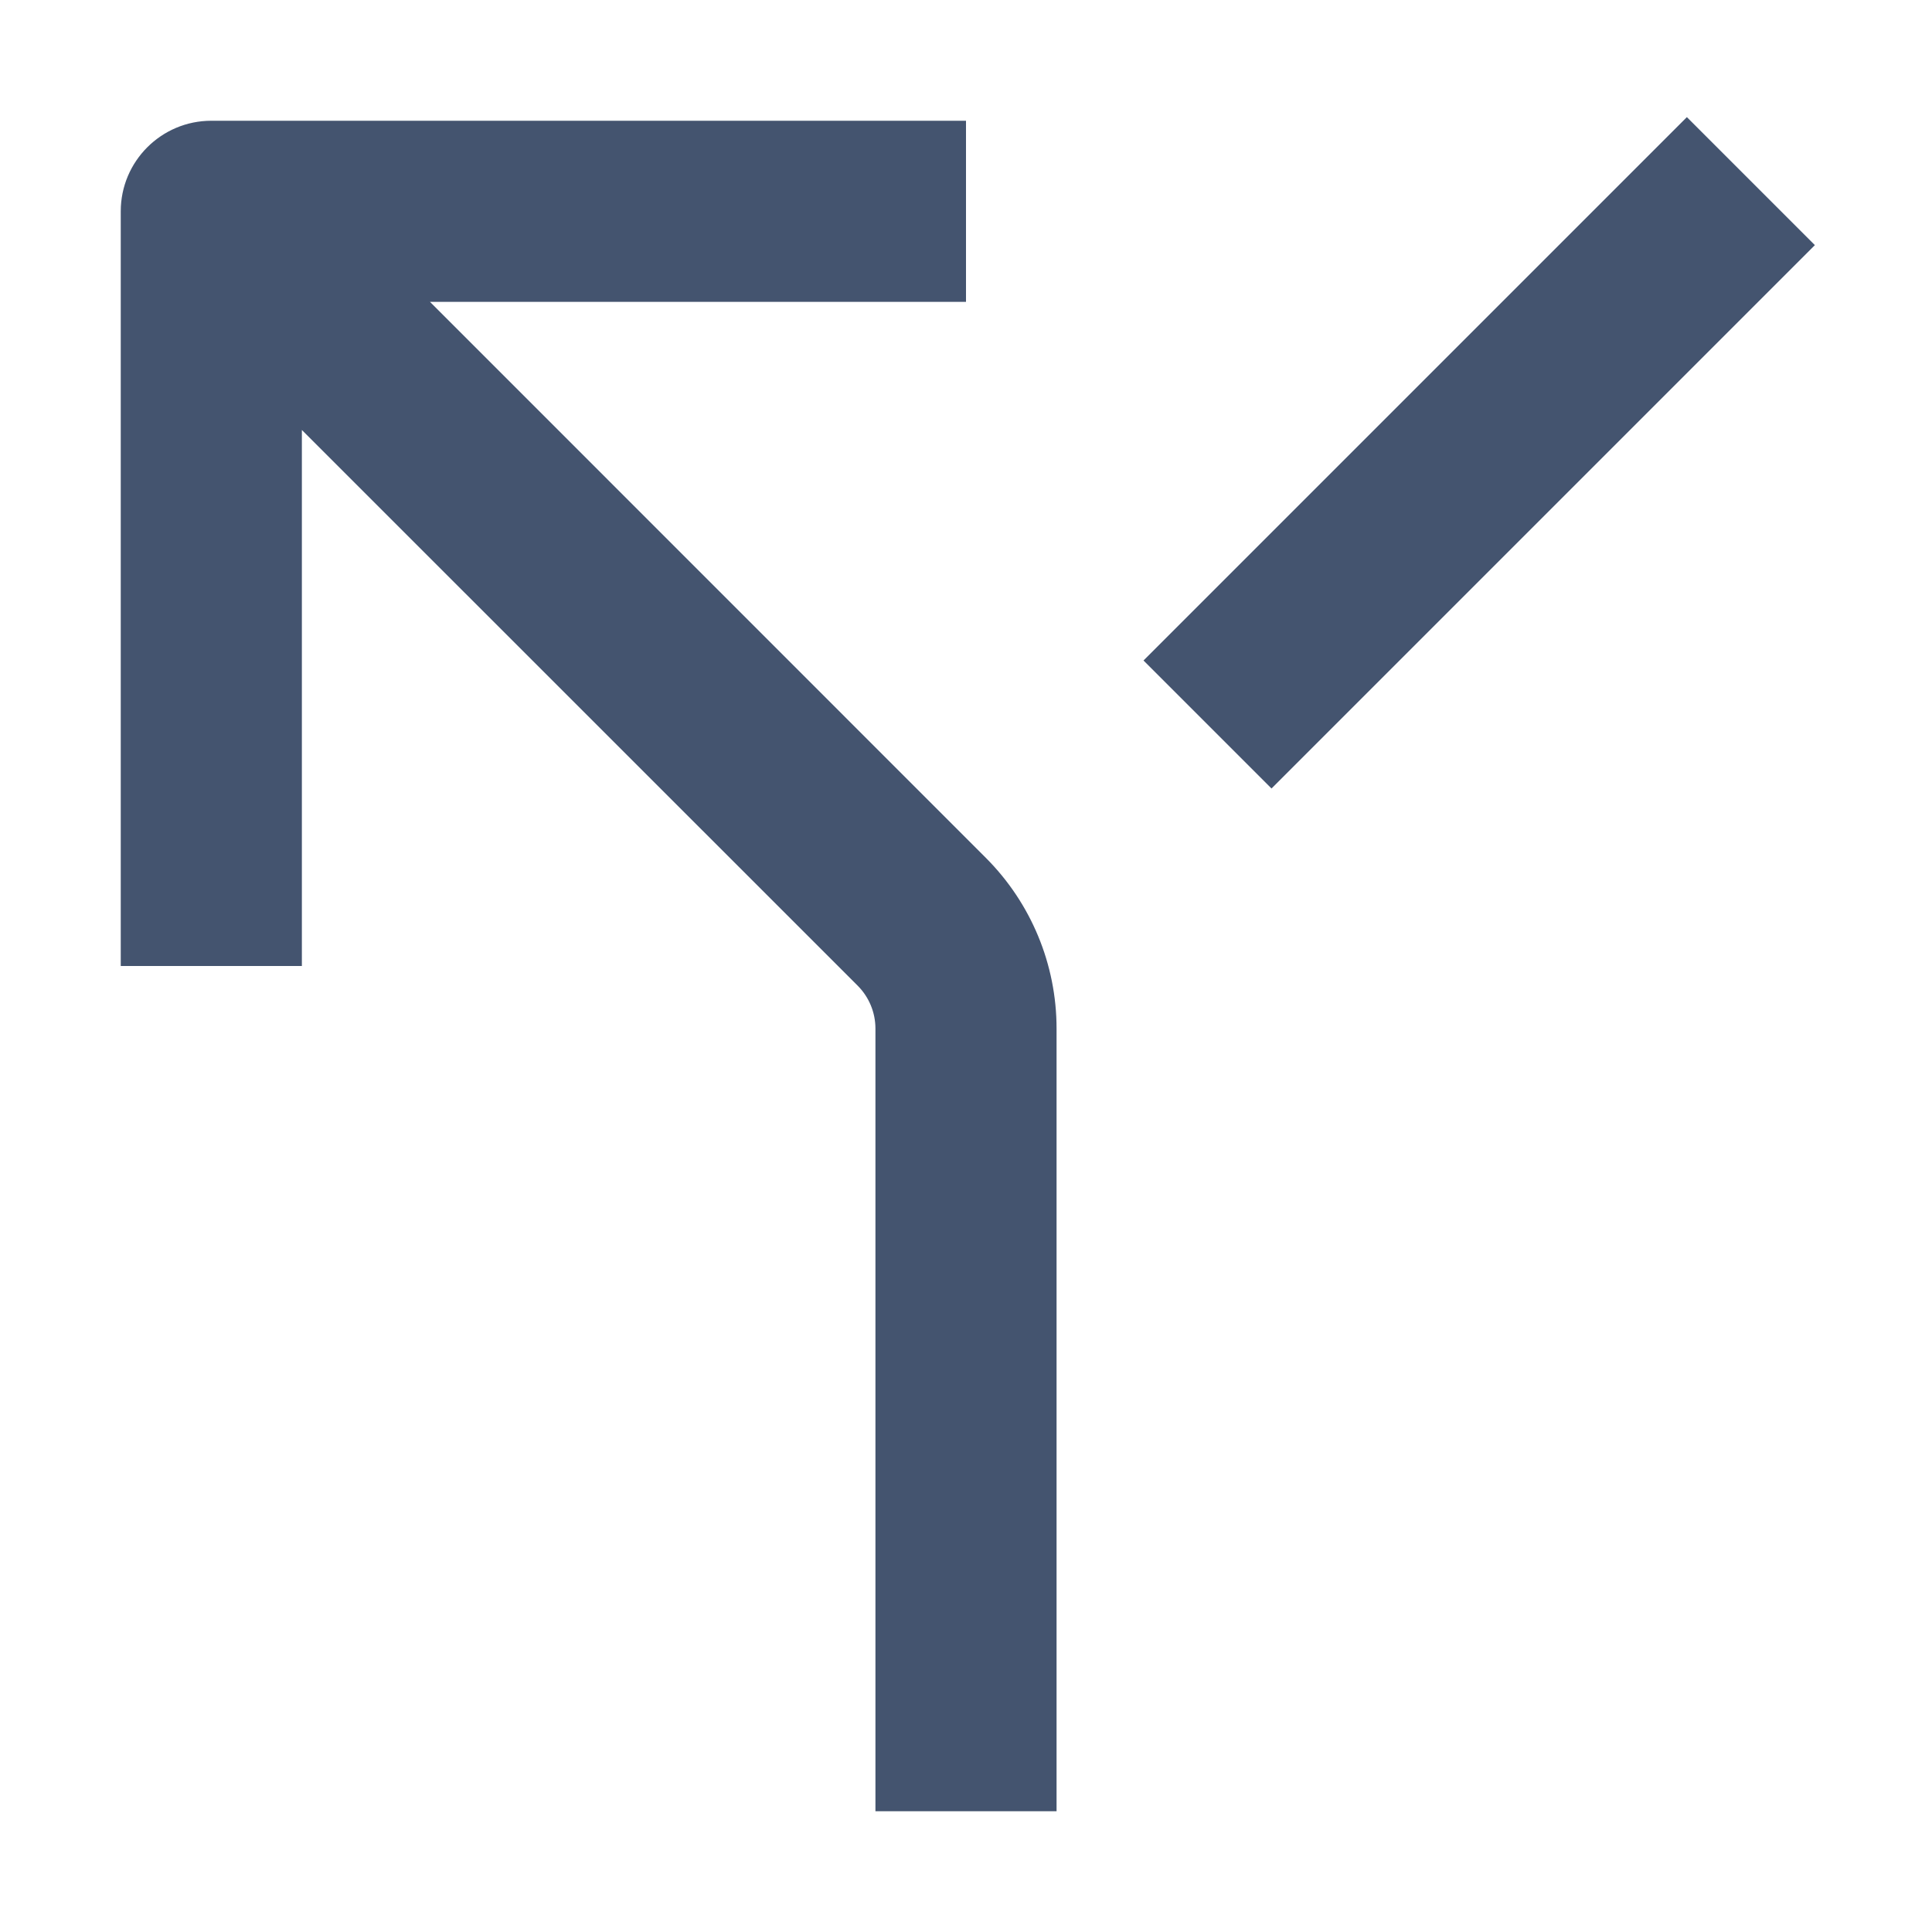<svg width="16" height="16" viewBox="0 0 16 16" fill="none" xmlns="http://www.w3.org/2000/svg">
<path fill-rule="evenodd" clip-rule="evenodd" d="M13.97 0.97L9.47 5.47L10.53 6.53L15.03 2.03L13.97 0.97ZM3.561 2.5H8V1H1.75C1.336 1 1 1.336 1 1.75V8H2.5V3.561L7.104 8.164C7.197 8.258 7.25 8.385 7.25 8.518V15H8.75V8.518C8.75 7.987 8.539 7.479 8.164 7.104L3.561 2.5Z" fill="#44546F"/>
</svg>
